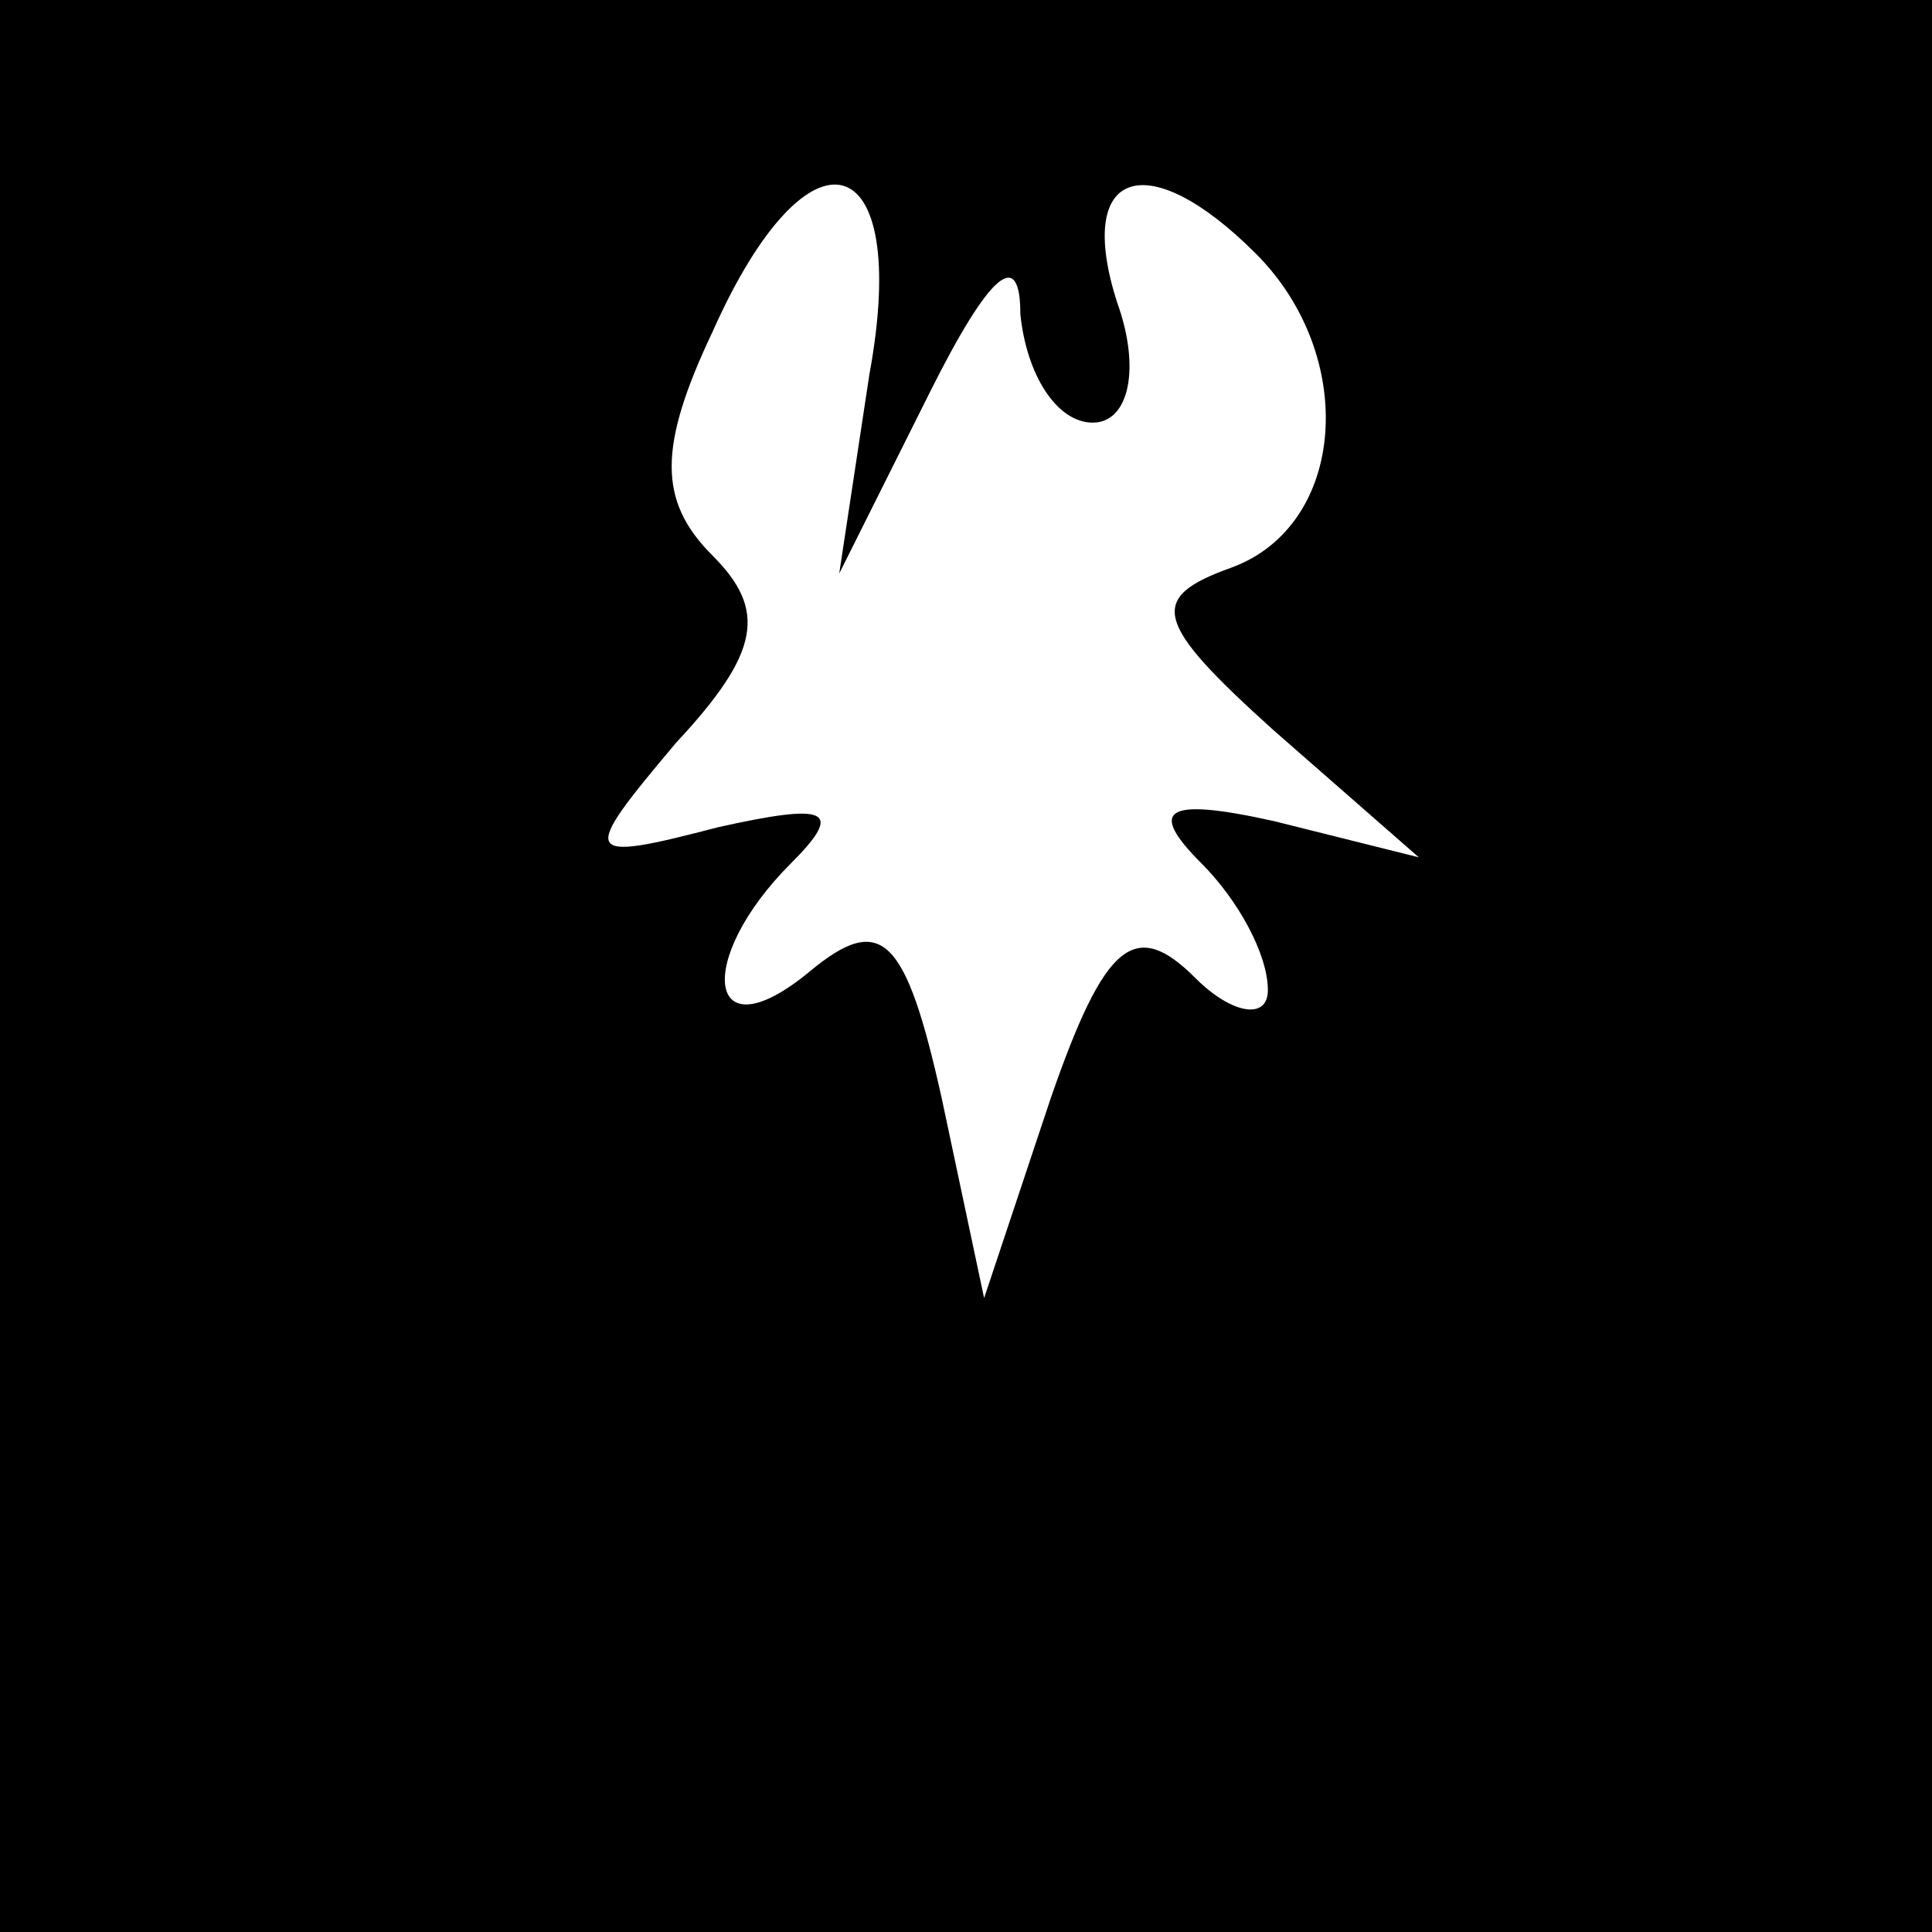 <?xml version="1.0" standalone="no"?>
<!DOCTYPE svg PUBLIC "-//W3C//DTD SVG 20010904//EN"
 "http://www.w3.org/TR/2001/REC-SVG-20010904/DTD/svg10.dtd">
<svg version="1.0" xmlns="http://www.w3.org/2000/svg"
 width="32pt" height="32pt" viewBox="0 0 32 32"
 preserveAspectRatio="xMidYMid meet">
<rect x="0" y="0" width="32" height="32" fill="#808080" stroke="none"/>
<g transform="translate(0,32) scale(0.1,-0.1)"
fill="#000000" stroke="none">
<path fill="#000000" stroke="none" d="M0 160 l0 -160 160 0 160 0 0 160 0
160 -160 0 -160 0 0 -160z"/>
<path fill="#ffffff" stroke="none" d="M144 258 l-5 -33 15 30 c10 20 15 24
15 13 1 -10 6 -18 12 -18 6 0 8 9 4 20 -7 22 5 26 23 8 17 -17 15 -45 -4 -52
-14 -5 -13 -9 7 -27 l24 -21 -24 6 c-18 4 -21 2 -12 -7 6 -6 11 -15 11 -21 0
-5 -6 -4 -12 2 -10 10 -15 6 -24 -20 l-11 -33 -7 33 c-6 27 -10 31 -22 21 -17
-14 -19 2 -3 18 9 9 6 10 -12 6 -23 -6 -23 -5 -7 14 14 15 15 22 6 31 -9 9 -9
18 0 37 16 36 33 31 26 -7z"/>
</g>
</svg>
